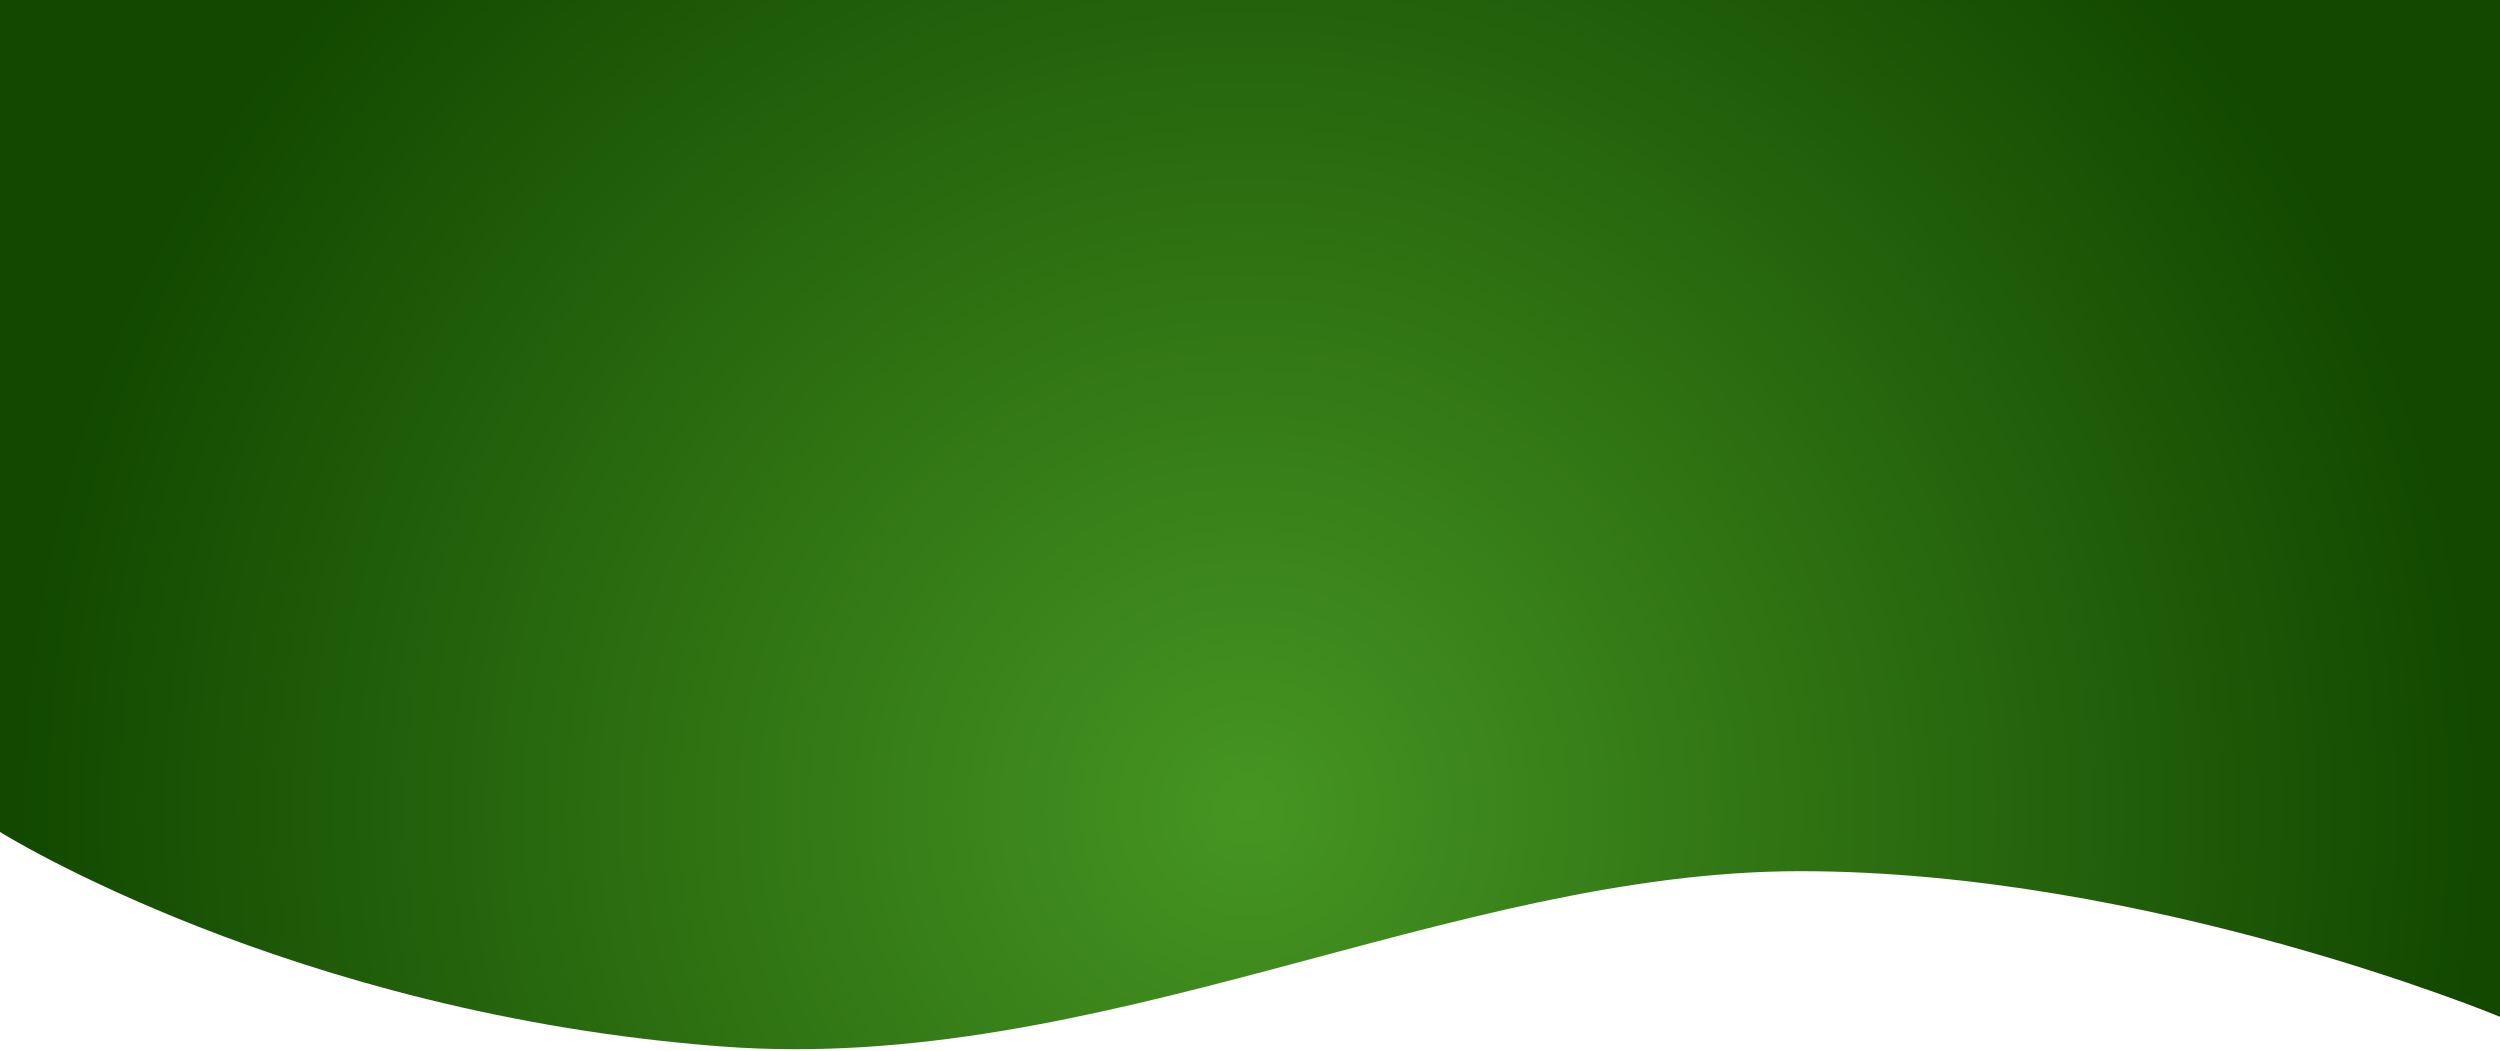 <?xml version="1.0" encoding="UTF-8" standalone="no"?><!DOCTYPE svg PUBLIC "-//W3C//DTD SVG 1.1//EN" "http://www.w3.org/Graphics/SVG/1.1/DTD/svg11.dtd"><svg width="100%" height="100%" viewBox="0 0 640 269" version="1.1" xmlns="http://www.w3.org/2000/svg" xmlns:xlink="http://www.w3.org/1999/xlink" xml:space="preserve" xmlns:serif="http://www.serif.com/" style="fill-rule:evenodd;clip-rule:evenodd;stroke-linejoin:round;stroke-miterlimit:1.414;"><path id="hero_bg" d="M0,212.986c0,0 74.342,46.562 184.78,54.91c96.767,7.315 186.448,-44.873 276.025,-44.873c89.577,0 179.195,37.279 179.195,37.279l0,-260.302l-640,0l0,212.986" style="fill:url(#_Radial1);"/><defs><radialGradient id="_Radial1" cx="0" cy="0" r="1" gradientUnits="userSpaceOnUse" gradientTransform="matrix(-221.987,-225.306,-225.306,221.987,320,207.108)"><stop offset="0" style="stop-color:#469522;stop-opacity:1"/><stop offset="1" style="stop-color:#124800;stop-opacity:1"/></radialGradient></defs></svg>